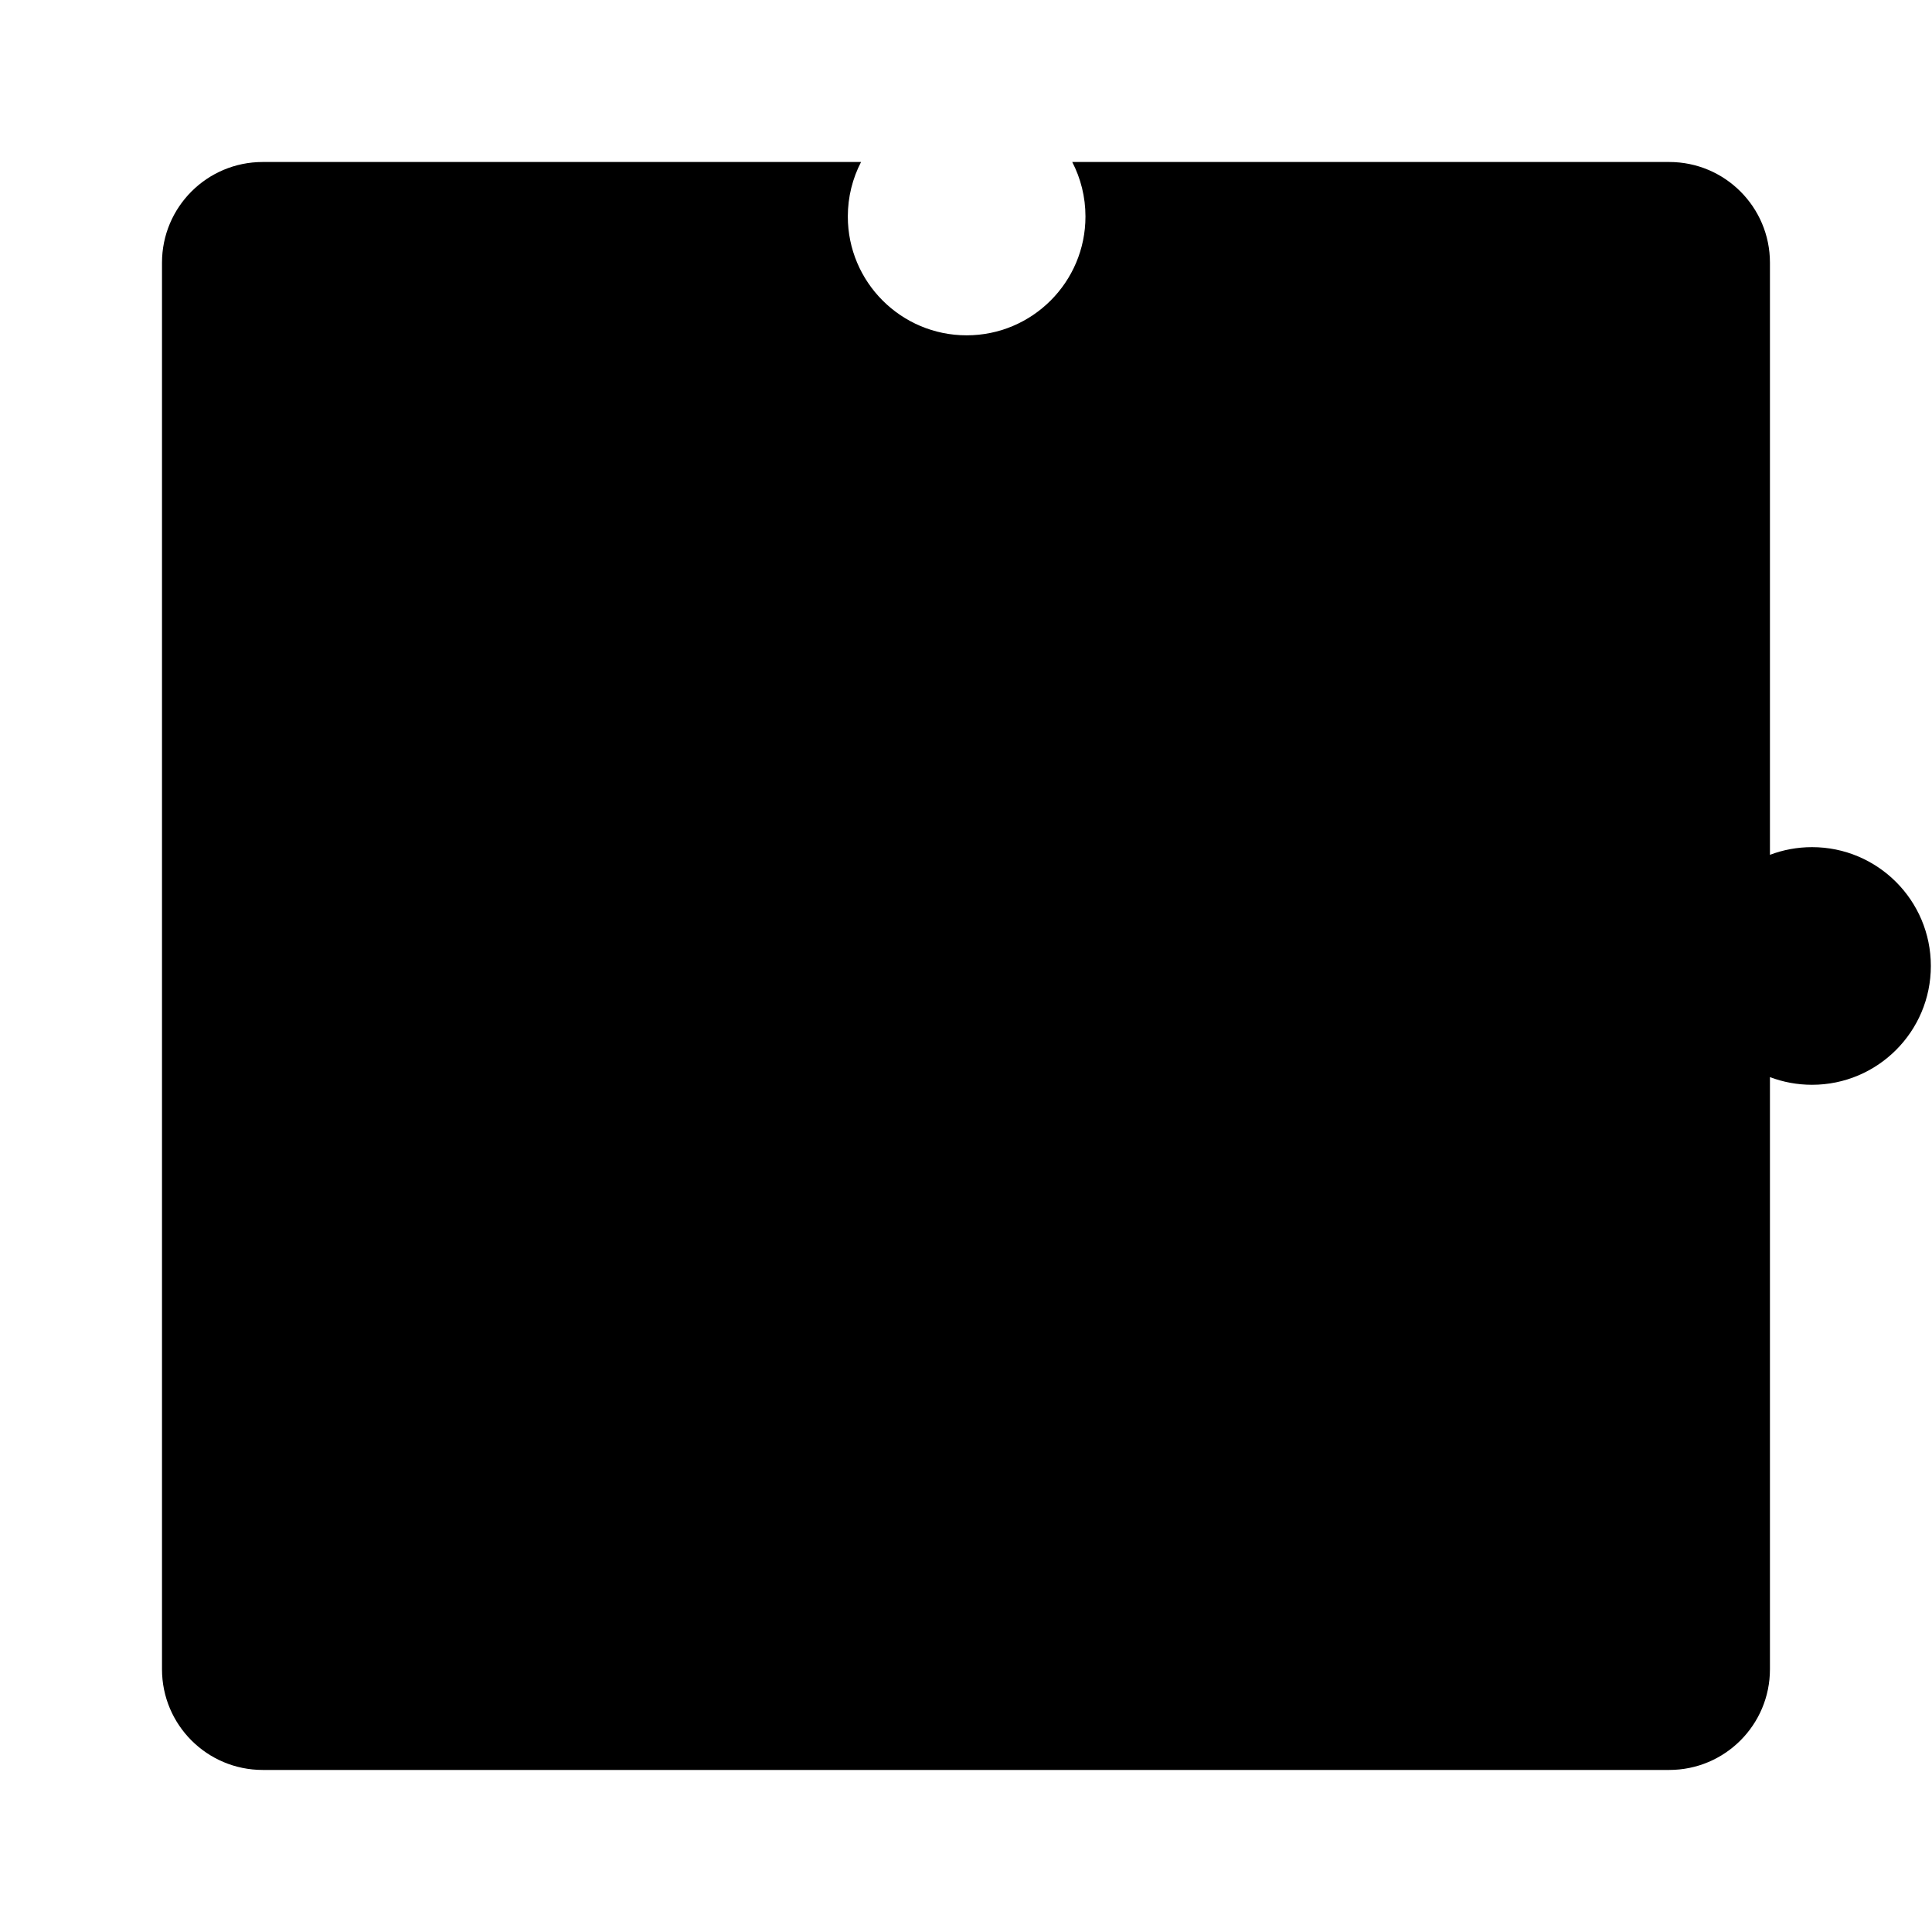 <?xml version="1.0" encoding="UTF-8" standalone="no" ?>
<!DOCTYPE svg PUBLIC "-//W3C//DTD SVG 1.1//EN" "http://www.w3.org/Graphics/SVG/1.1/DTD/svg11.dtd">
<svg xmlns="http://www.w3.org/2000/svg" xmlns:xlink="http://www.w3.org/1999/xlink" version="1.1" width="200" height="200" viewBox="0 0 200 200" xml:space="preserve">
<desc>Created with Fabric.js 4.6.0</desc>
<defs>
</defs>
<g transform="matrix(1 0 0 1 108.33 100)" id="YTdlHnMklzQ-em4_afOuZ"  >
<path style="stroke: rgb(222,175,99); stroke-width: 0; stroke-dasharray: none; stroke-linecap: butt; stroke-dashoffset: 0; stroke-linejoin: miter; stroke-miterlimit: 4; fill: rgb(0,0,0); fill-rule: nonzero; opacity: 1;" vector-effect="non-scaling-stroke"  transform=" translate(-91.56, -83.23)" d="M 0 10.423 C 0 4.666 4.666 0 10.423 0 L 72.366 0 C 71.491 1.69 70.996 3.609 70.996 5.643 C 70.996 12.433 76.507 17.943 83.297 17.943 C 90.087 17.943 95.597 12.433 95.597 5.643 C 95.597 3.609 95.103 1.69 94.228 1.7763568394002505e-15 L 156.031 1.7763568394002505e-15 C 161.787 1.7763568394002505e-15 166.454 4.666 166.454 10.423 L 166.454 71.721 C 167.808 71.208 169.277 70.926 170.811 70.926 C 177.601 70.926 183.111 76.437 183.111 83.227 C 183.111 90.017 177.601 95.527 170.811 95.527 C 169.277 95.527 167.808 95.246 166.454 94.732 L 166.454 156.031 C 166.454 161.787 161.787 166.454 156.031 166.454 L 10.423 166.454 C 4.666 166.454 2.3092638912203256e-14 161.787 2.3092638912203256e-14 156.031 z" stroke-linecap="round" />
</g>
</svg>